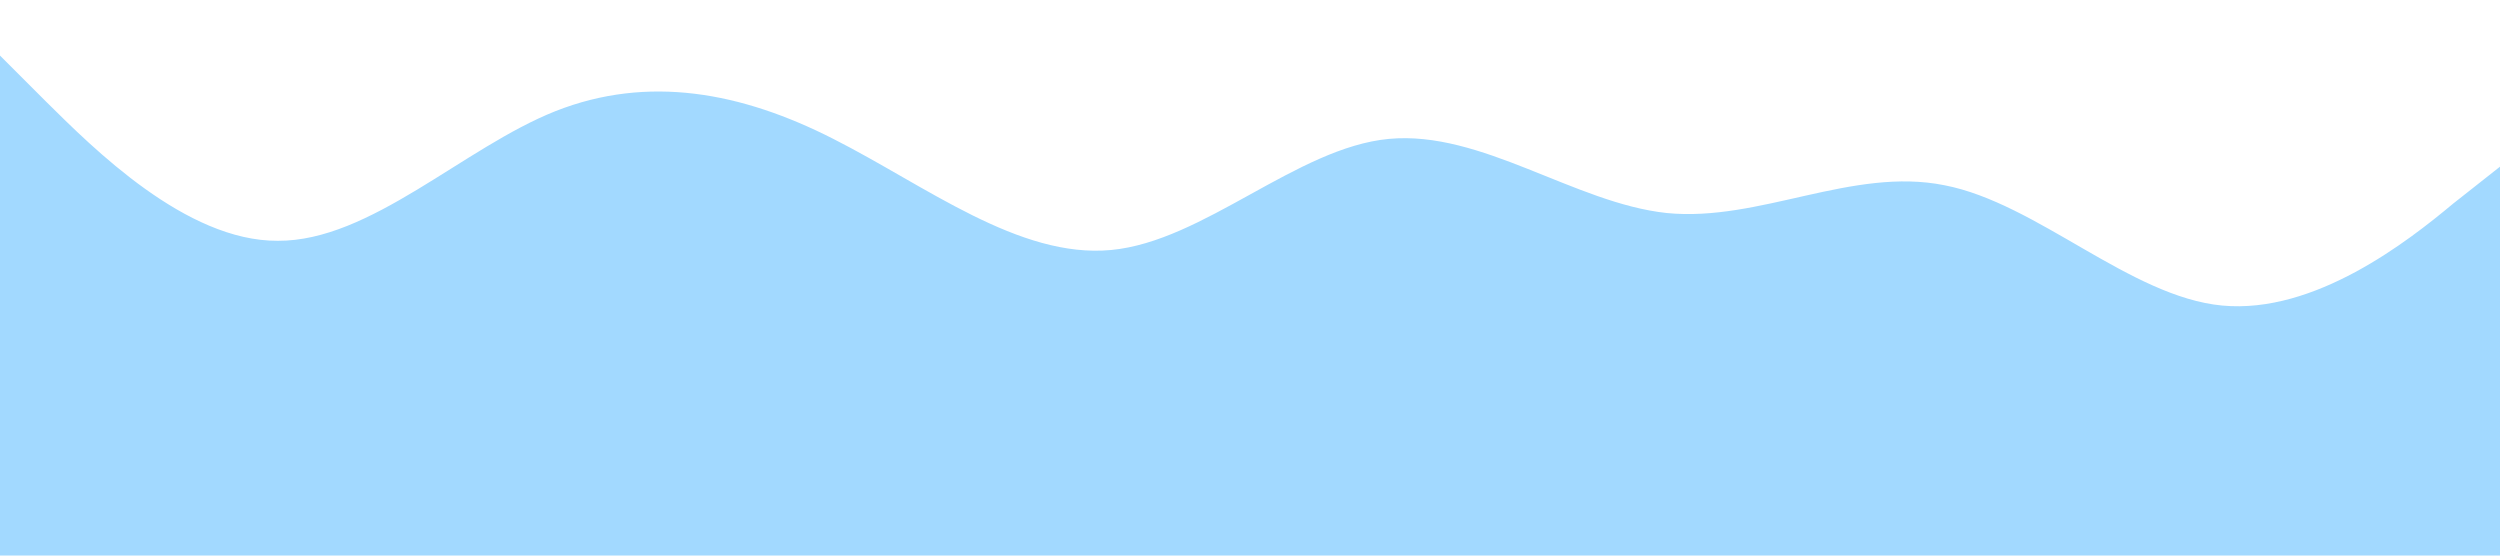 <?xml version="1.0" standalone="no"?><svg xmlns="http://www.w3.org/2000/svg" viewBox="0 0 1440 320"><path fill="#a2d9ff" fill-opacity="1" d="M0,32L26.7,58.7C53.3,85,107,139,160,138.7C213.3,139,267,85,320,64C373.3,43,427,53,480,80C533.3,107,587,149,640,144C693.3,139,747,85,800,80C853.3,75,907,117,960,122.7C1013.3,128,1067,96,1120,106.7C1173.3,117,1227,171,1280,176C1333.3,181,1387,139,1413,117.3L1440,96L1440,320L1413.3,320C1386.7,320,1333,320,1280,320C1226.7,320,1173,320,1120,320C1066.7,320,1013,320,960,320C906.7,320,853,320,800,320C746.7,320,693,320,640,320C586.7,320,533,320,480,320C426.7,320,373,320,320,320C266.7,320,213,320,160,320C106.7,320,53,320,27,320L0,320Z"></path></svg>